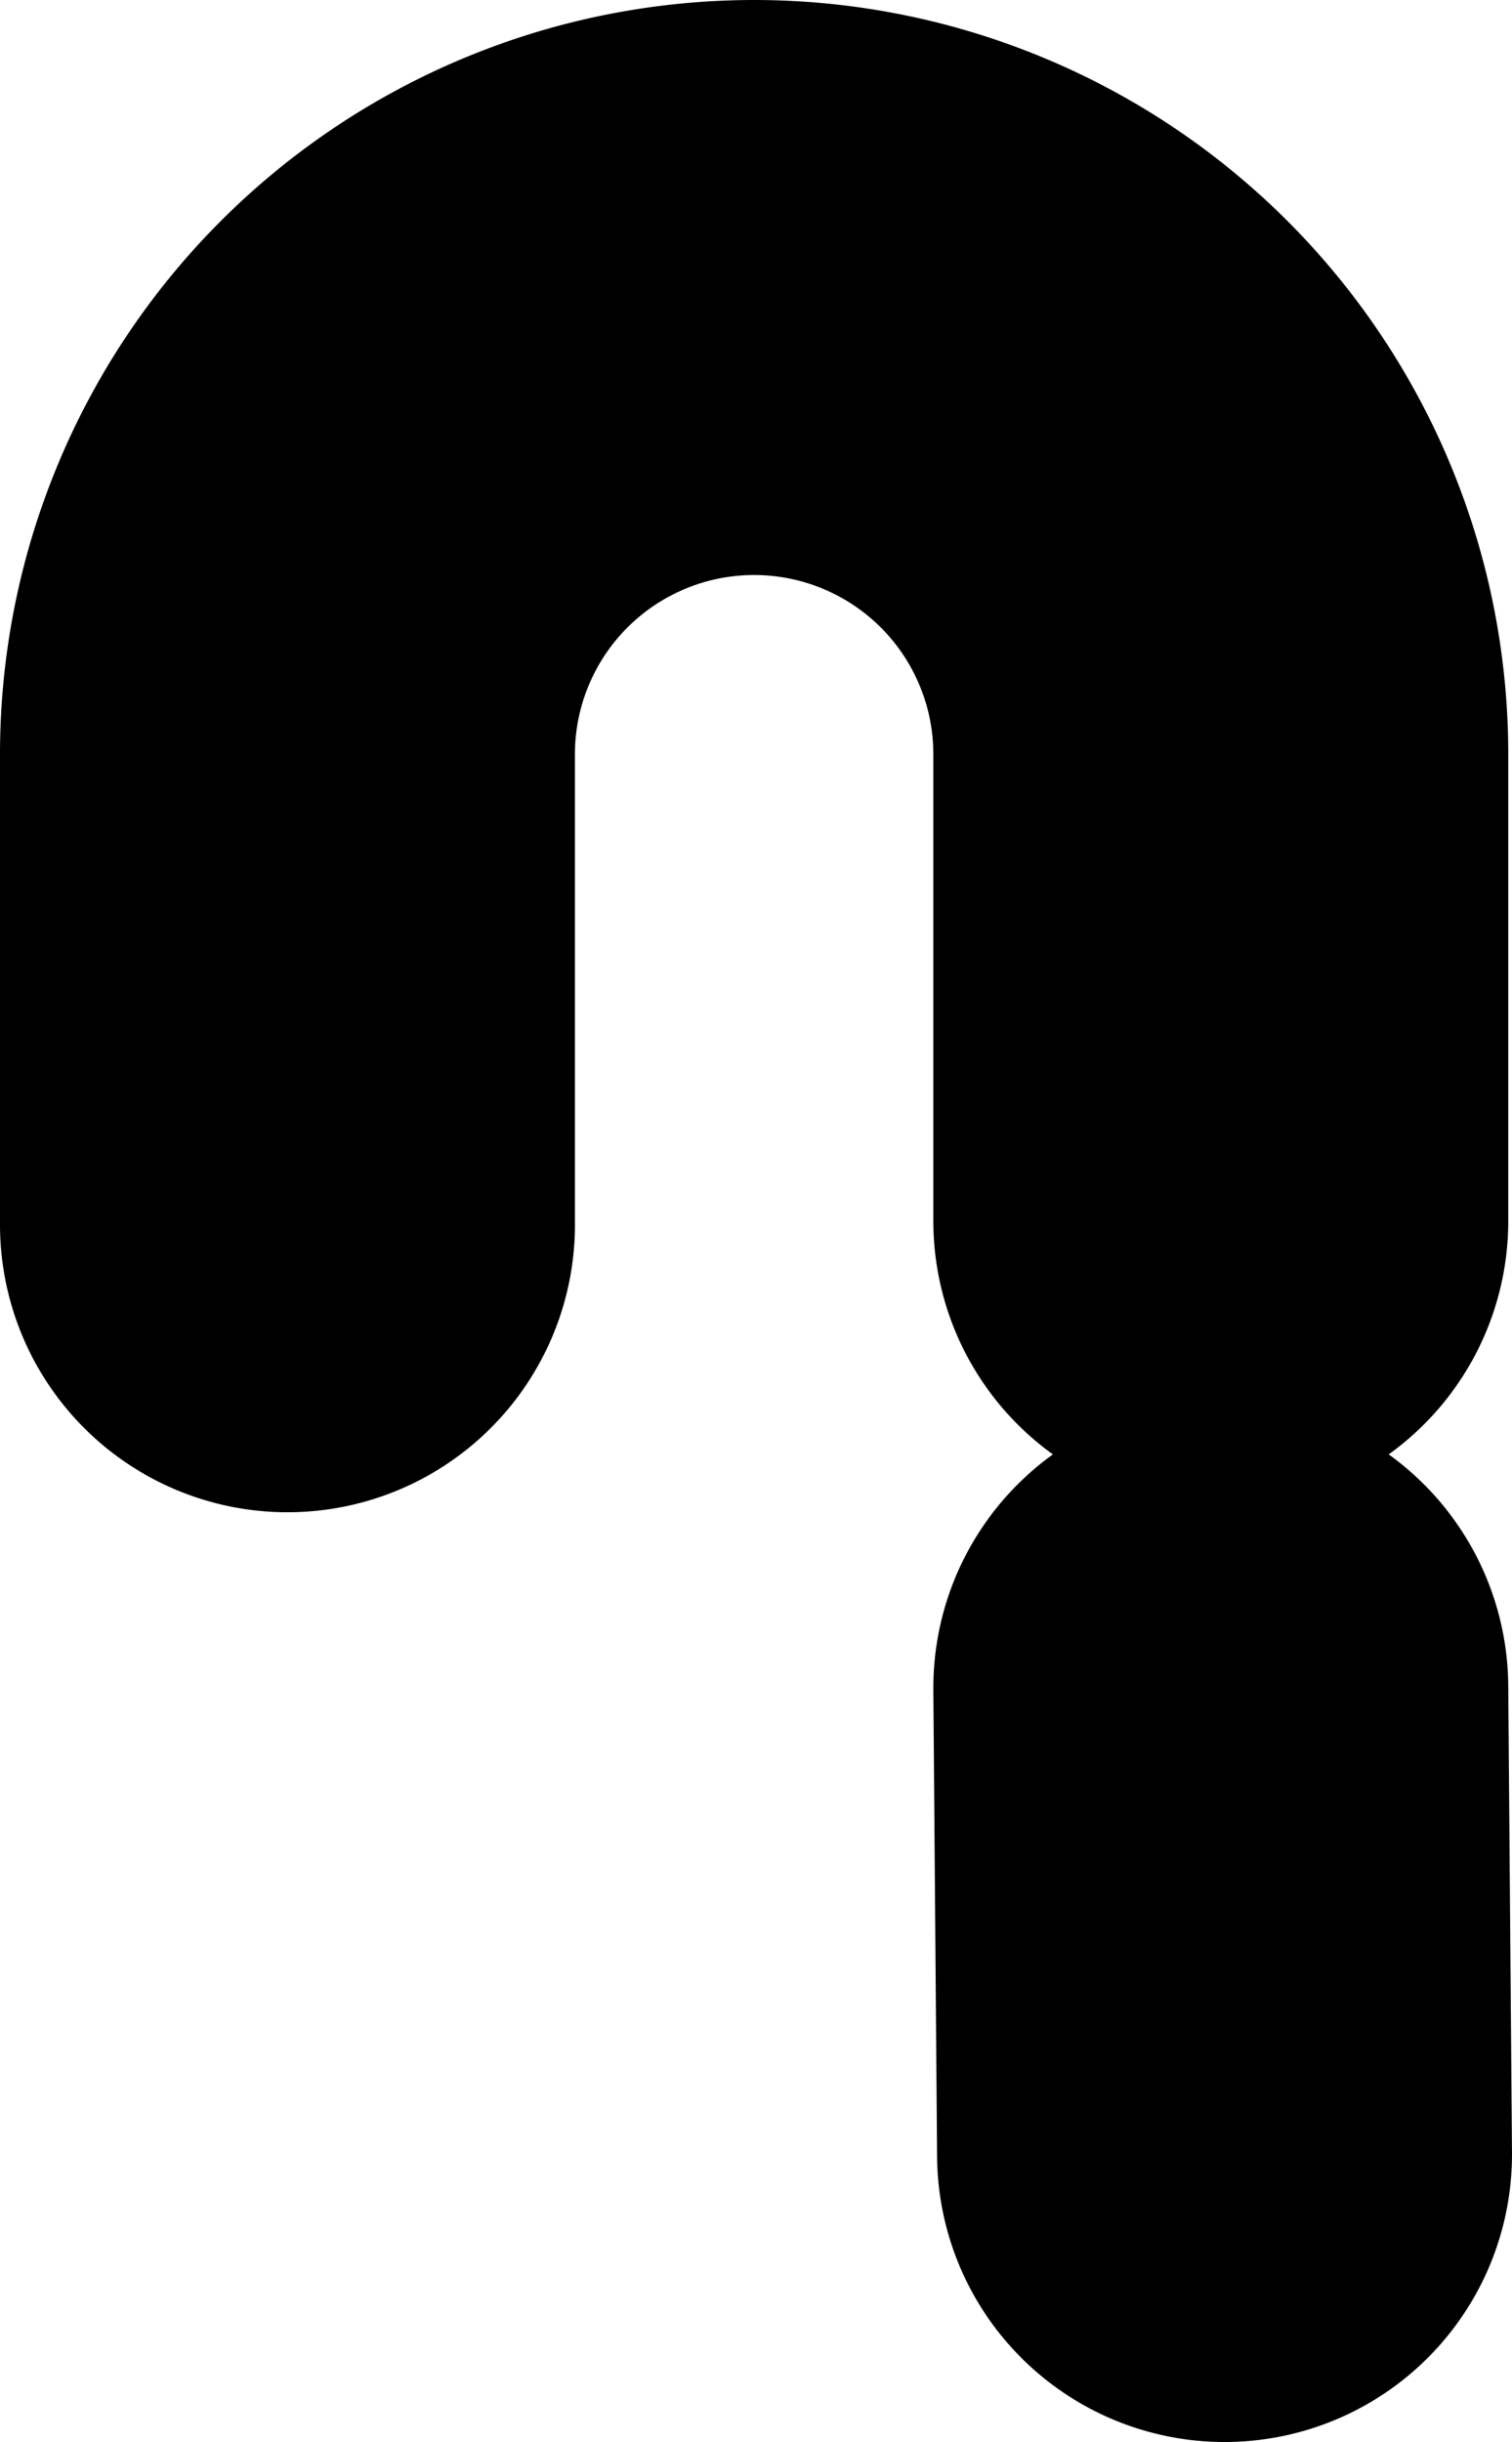 <svg xmlns="http://www.w3.org/2000/svg" viewBox="0 0 20.25 32.7"><defs><style>.cls-1{fill:none;stroke:#000;stroke-linecap:round;stroke-miterlimit:10;stroke-width:7.7px;}</style></defs><title>,</title><g id="Layer_2" data-name="Layer 2"><g id="Layer_1-2" data-name="Layer 1"><path class="cls-1" d="M3.85,16.4V10.1a6.25,6.25,0,0,1,12.5,0v6.25"/><line class="cls-1" x1="16.4" y1="28.85" x2="16.35" y2="22.6"/></g></g></svg>